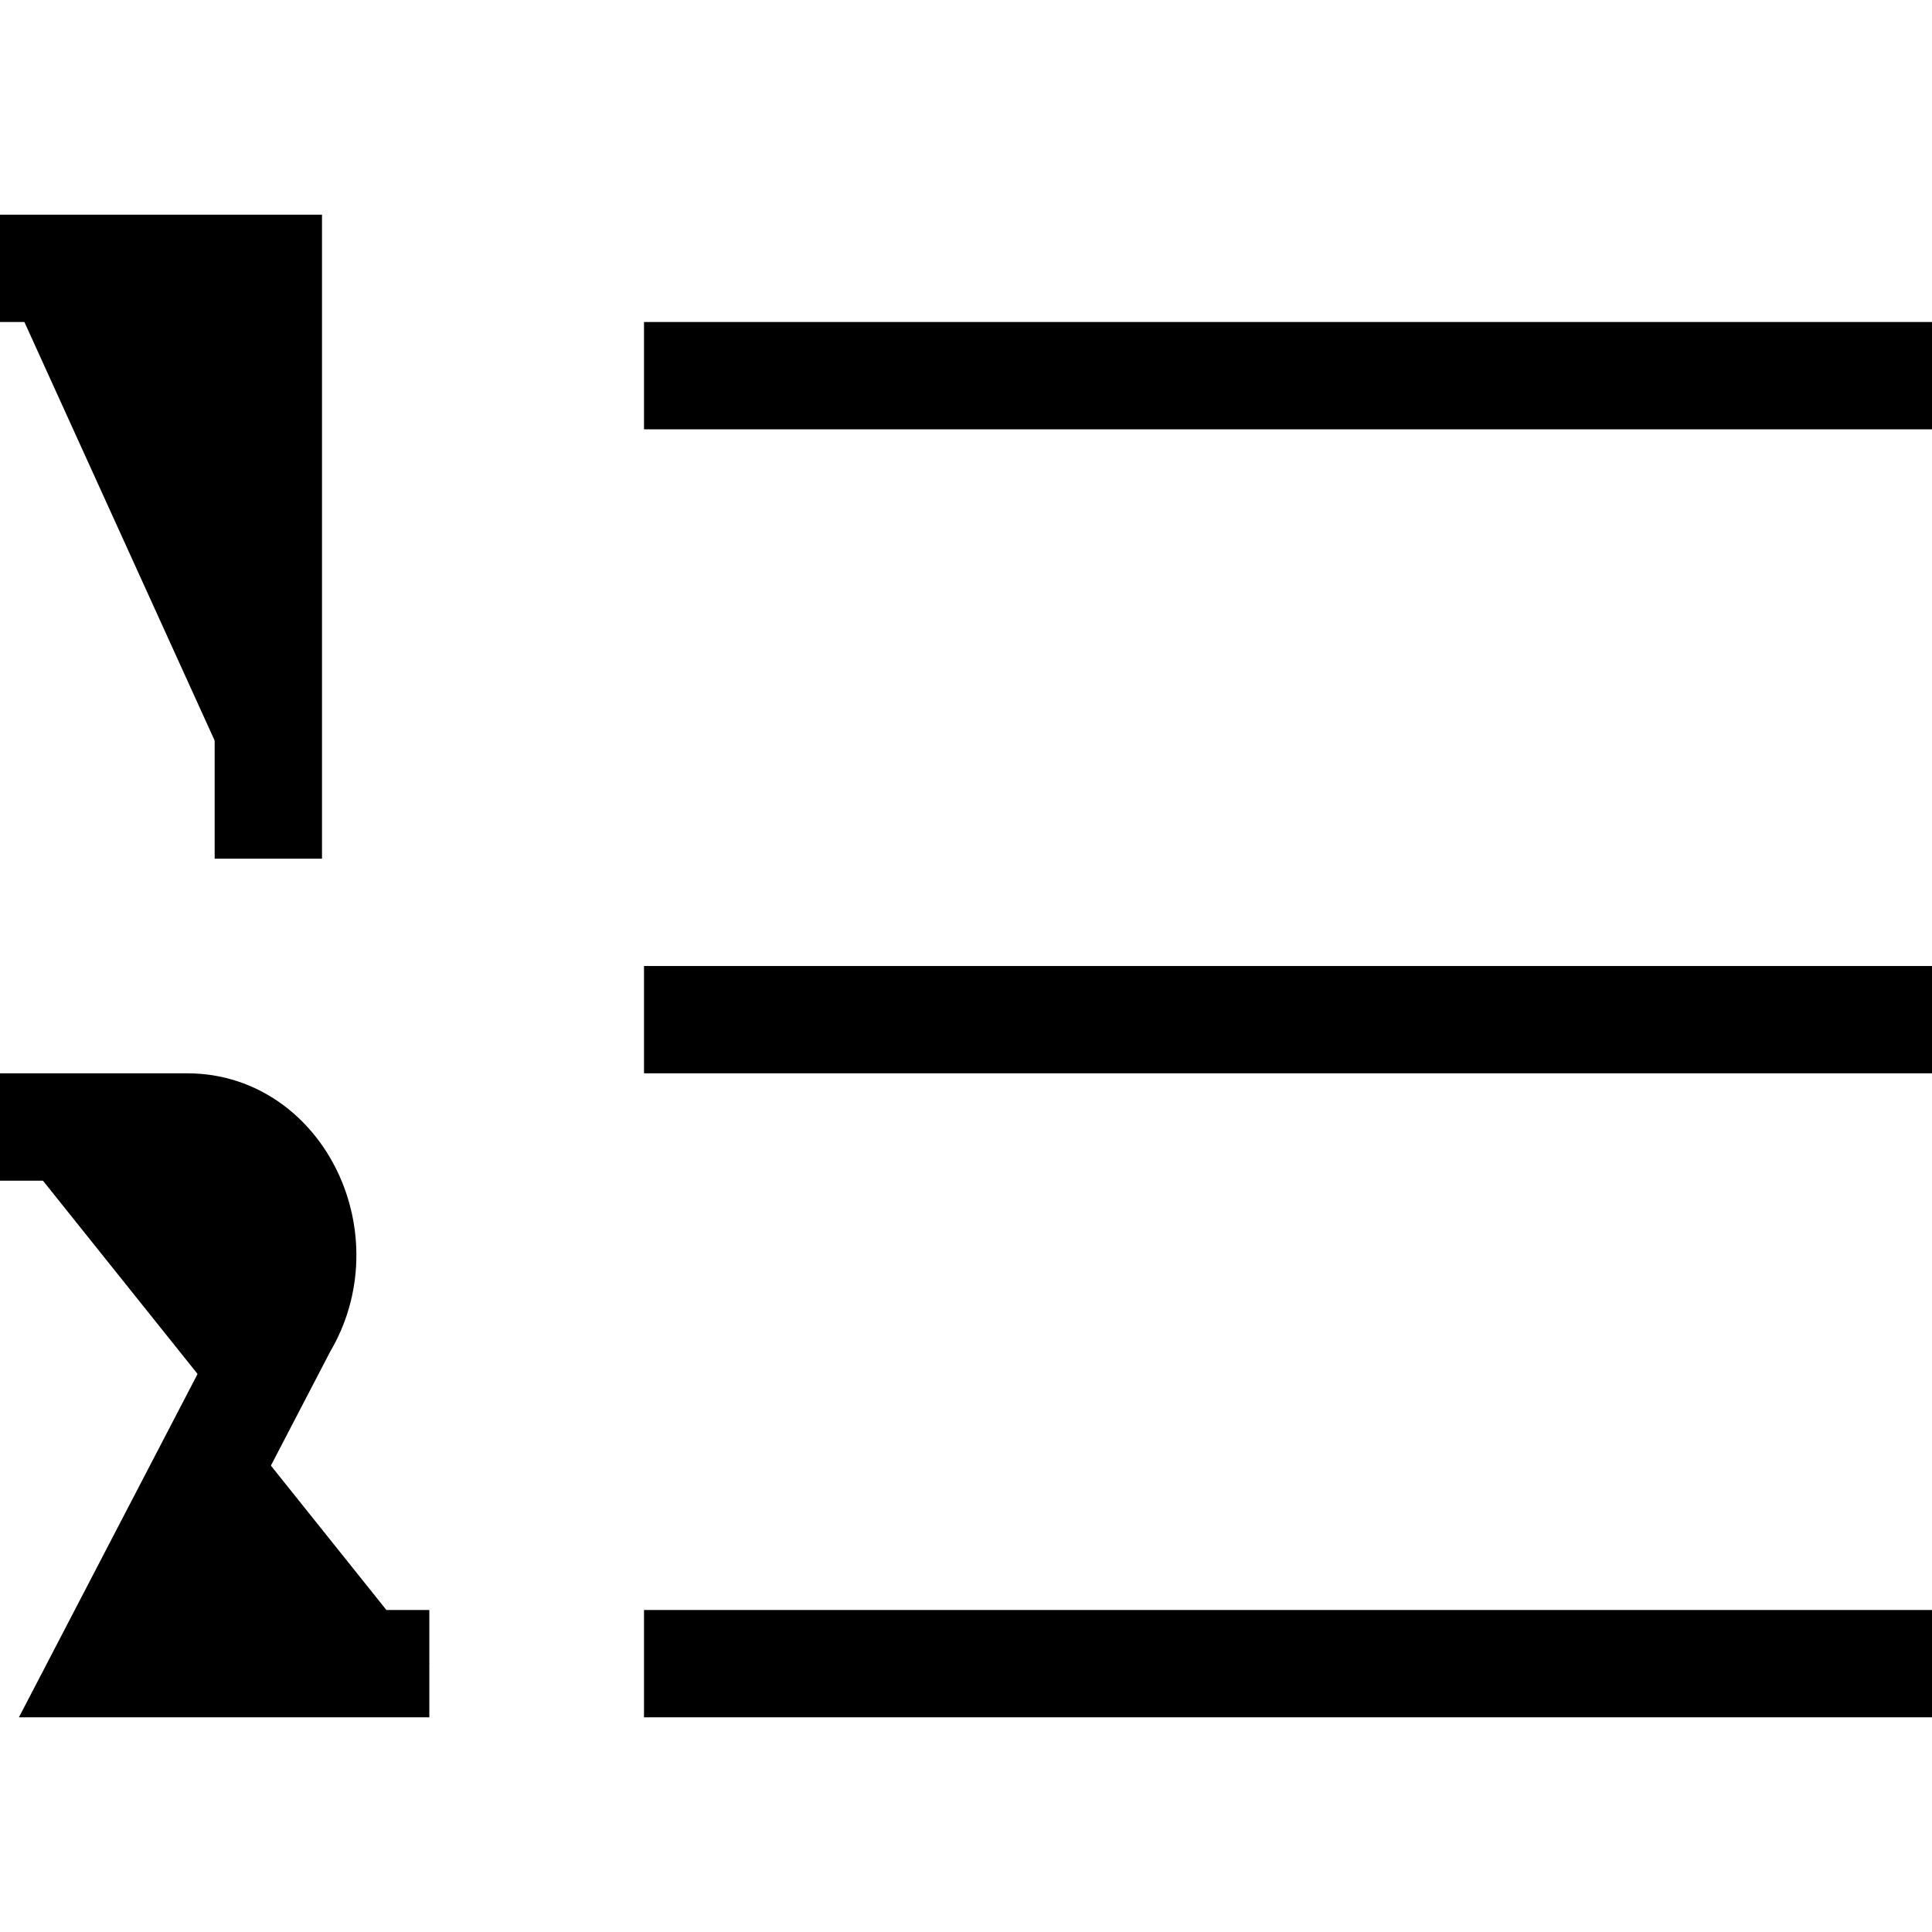 <svg xmlns="http://www.w3.org/2000/svg" viewBox="0 0 18 18"><path d="M6 9.5h12m-12 6h12M6 3.5h12m-18-1h2.5V8M0 10.5h1.748c.855 0 1.366 1.062.89 1.852L1 15.5h3" stroke="currentColor" vector-effect="non-scaling-stroke"></path></svg>